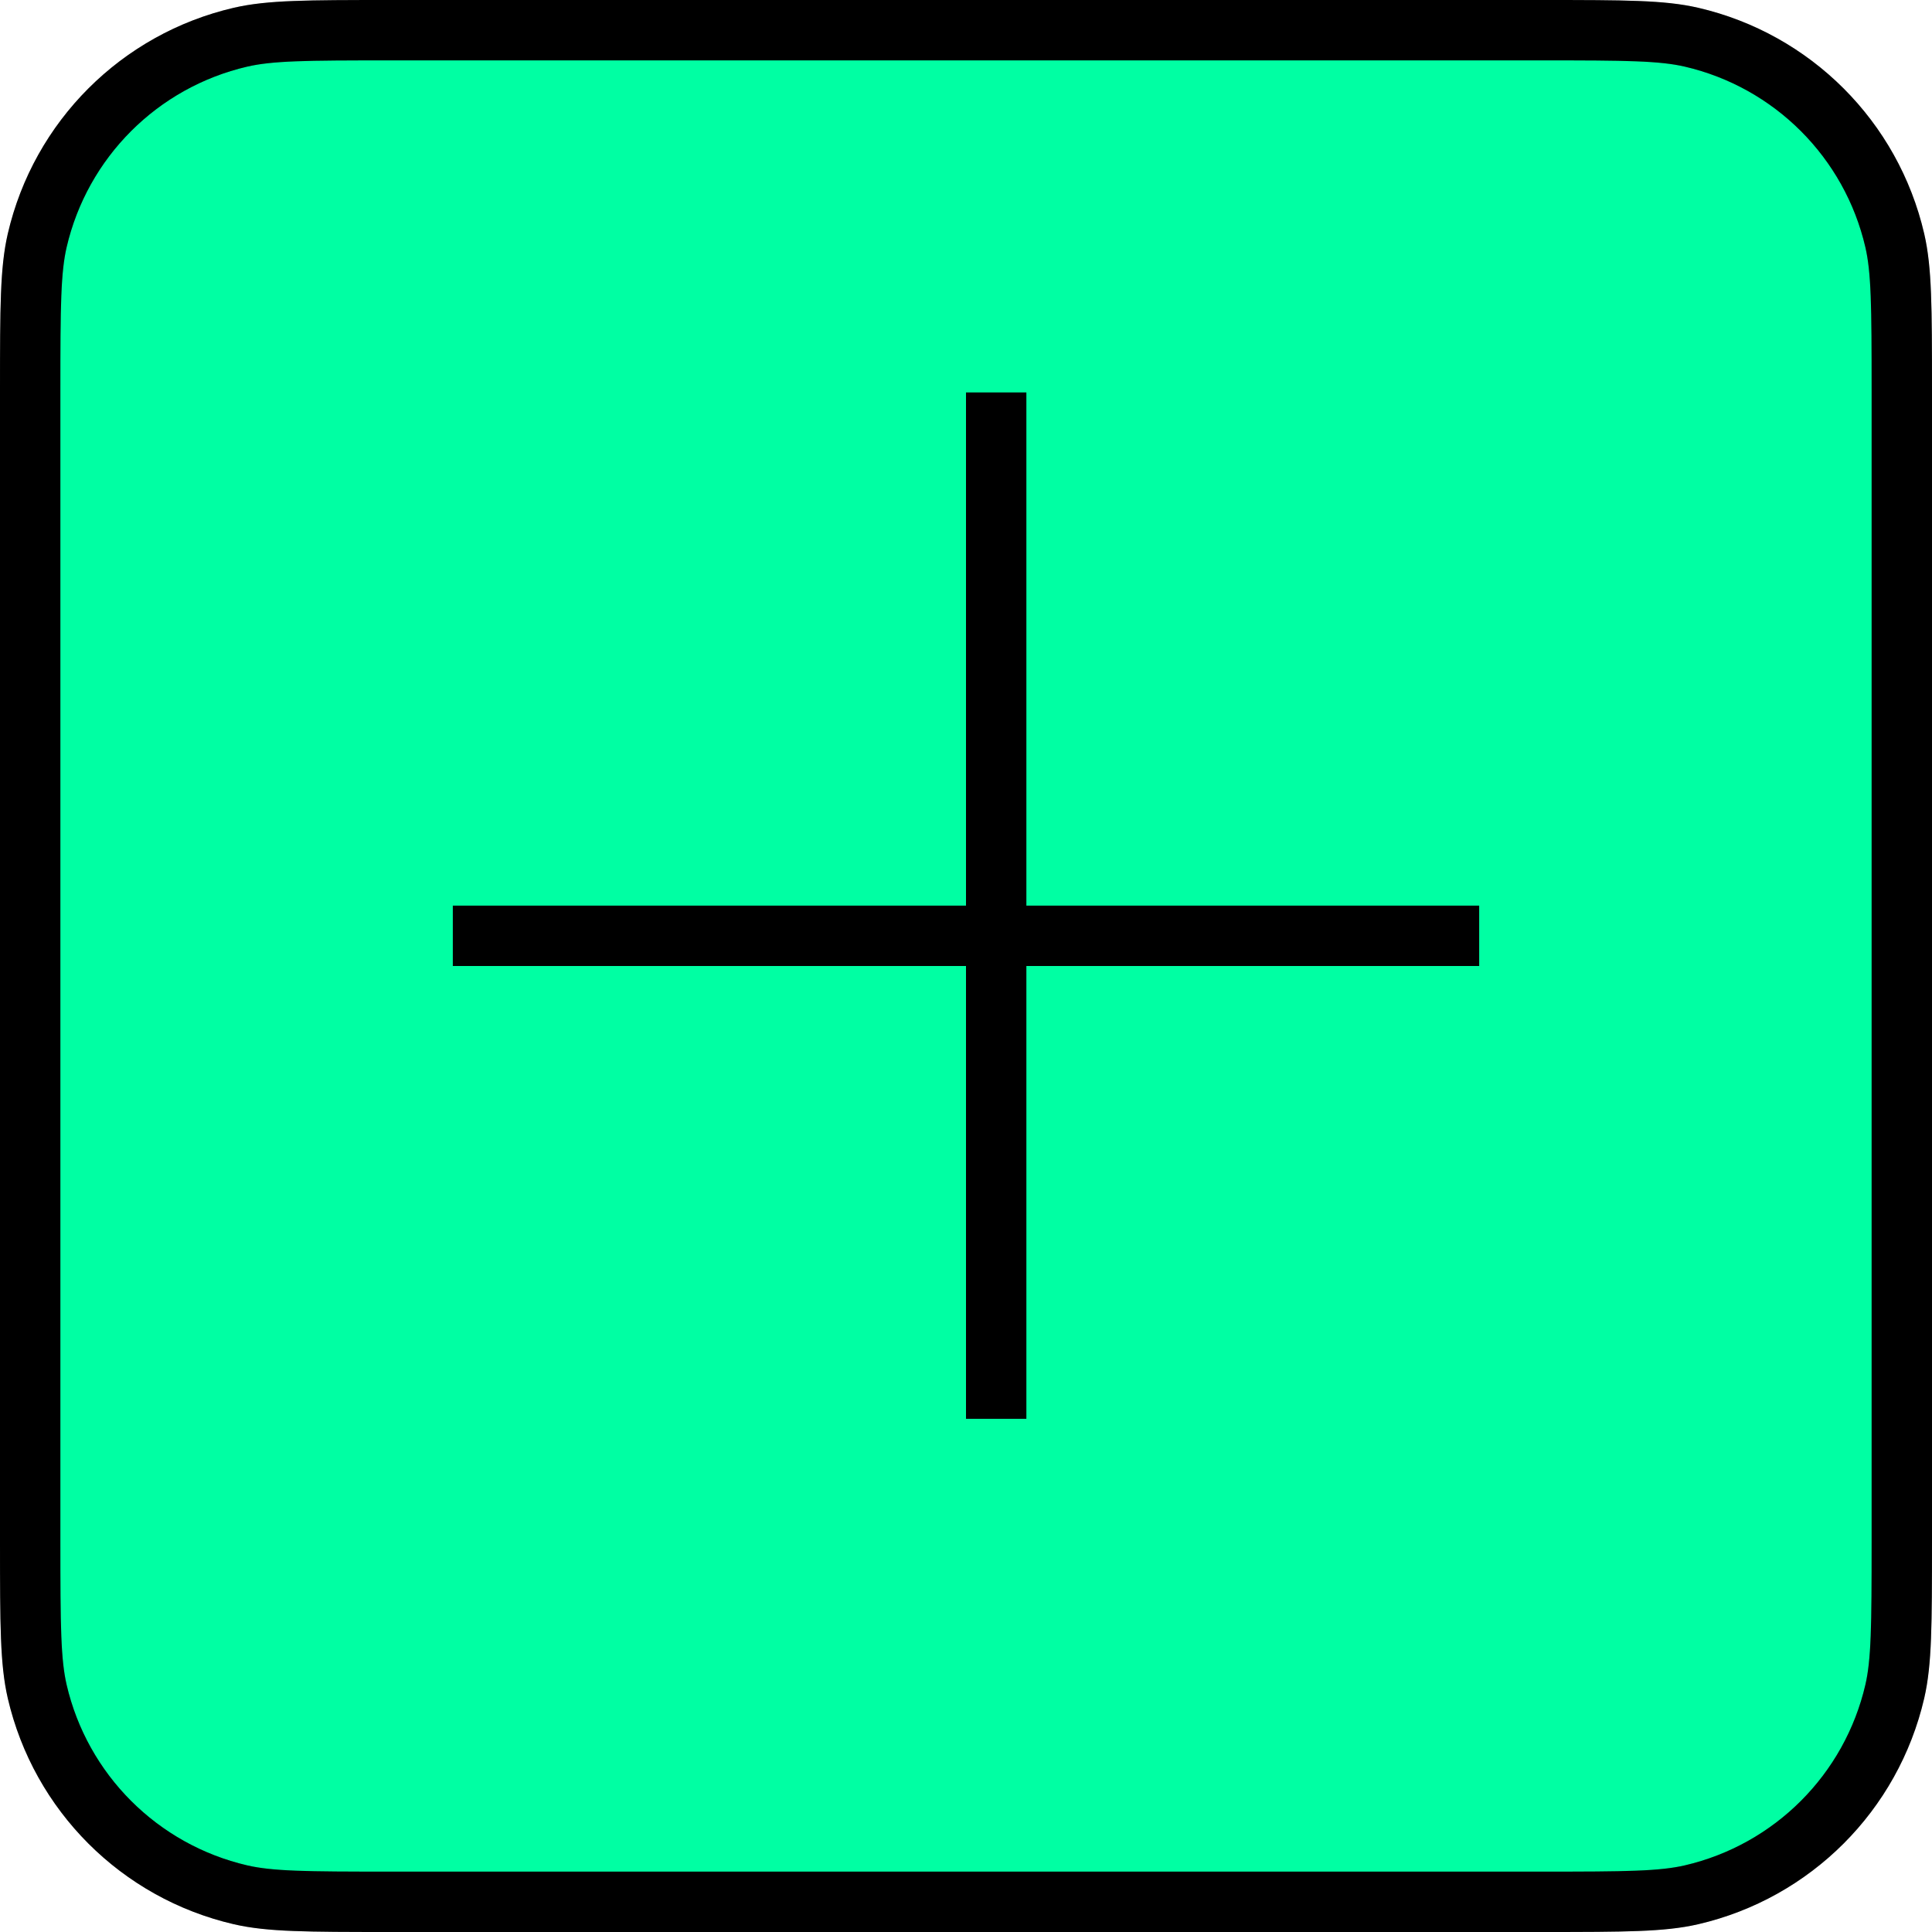 <svg width="64" height="64" viewBox="0 0 64 64" fill="none" xmlns="http://www.w3.org/2000/svg">
    <path d="M12.9 1H51.1C53.852 1 55.057 1.007 56.032 1.232C59.379 2.008 61.992 4.621 62.768 7.968C62.993 8.943 63 10.148 63 12.9V51.1C63 53.852 62.993 55.057 62.768 56.032C61.992 59.379 59.379 61.992 56.032 62.768C55.057 62.993 53.852 63 51.1 63H12.9C10.148 63 8.943 62.993 7.968 62.768C4.621 61.992 2.008 59.379 1.232 56.032C1.007 55.057 1 53.852 1 51.1V12.9C1 10.148 1.007 8.943 1.232 7.968C2.008 4.621 4.621 2.008 7.968 1.232C8.943 1.007 10.148 1 12.9 1Z" fill="#00FFA3"/>
    <path d="M12.9 1H51.1C53.852 1 55.057 1.007 56.032 1.232C59.379 2.008 61.992 4.621 62.768 7.968C62.993 8.943 63 10.148 63 12.9V51.1C63 53.852 62.993 55.057 62.768 56.032C61.992 59.379 59.379 61.992 56.032 62.768C55.057 62.993 53.852 63 51.1 63H12.9C10.148 63 8.943 62.993 7.968 62.768C4.621 61.992 2.008 59.379 1.232 56.032C1.007 55.057 1 53.852 1 51.1V12.9C1 10.148 1.007 8.943 1.232 7.968C2.008 4.621 4.621 2.008 7.968 1.232C8.943 1.007 10.148 1 12.9 1Z" stroke="black" stroke-width="2"/>
    <path d="M12.9 1H51.1C53.852 1 55.057 1.007 56.032 1.232C59.379 2.008 61.992 4.621 62.768 7.968C62.993 8.943 63 10.148 63 12.9V51.1C63 53.852 62.993 55.057 62.768 56.032C61.992 59.379 59.379 61.992 56.032 62.768C55.057 62.993 53.852 63 51.1 63H12.9C10.148 63 8.943 62.993 7.968 62.768C4.621 61.992 2.008 59.379 1.232 56.032C1.007 55.057 1 53.852 1 51.1V12.9C1 10.148 1.007 8.943 1.232 7.968C2.008 4.621 4.621 2.008 7.968 1.232C8.943 1.007 10.148 1 12.9 1Z" stroke="black" stroke-opacity="0.2" stroke-width="2"/>
    <line x1="33" y1="13" x2="33" y2="47" stroke="black" stroke-width="2"/>
    <line x1="15" y1="31" x2="49" y2="31" stroke="black" stroke-width="2"/>
</svg>
